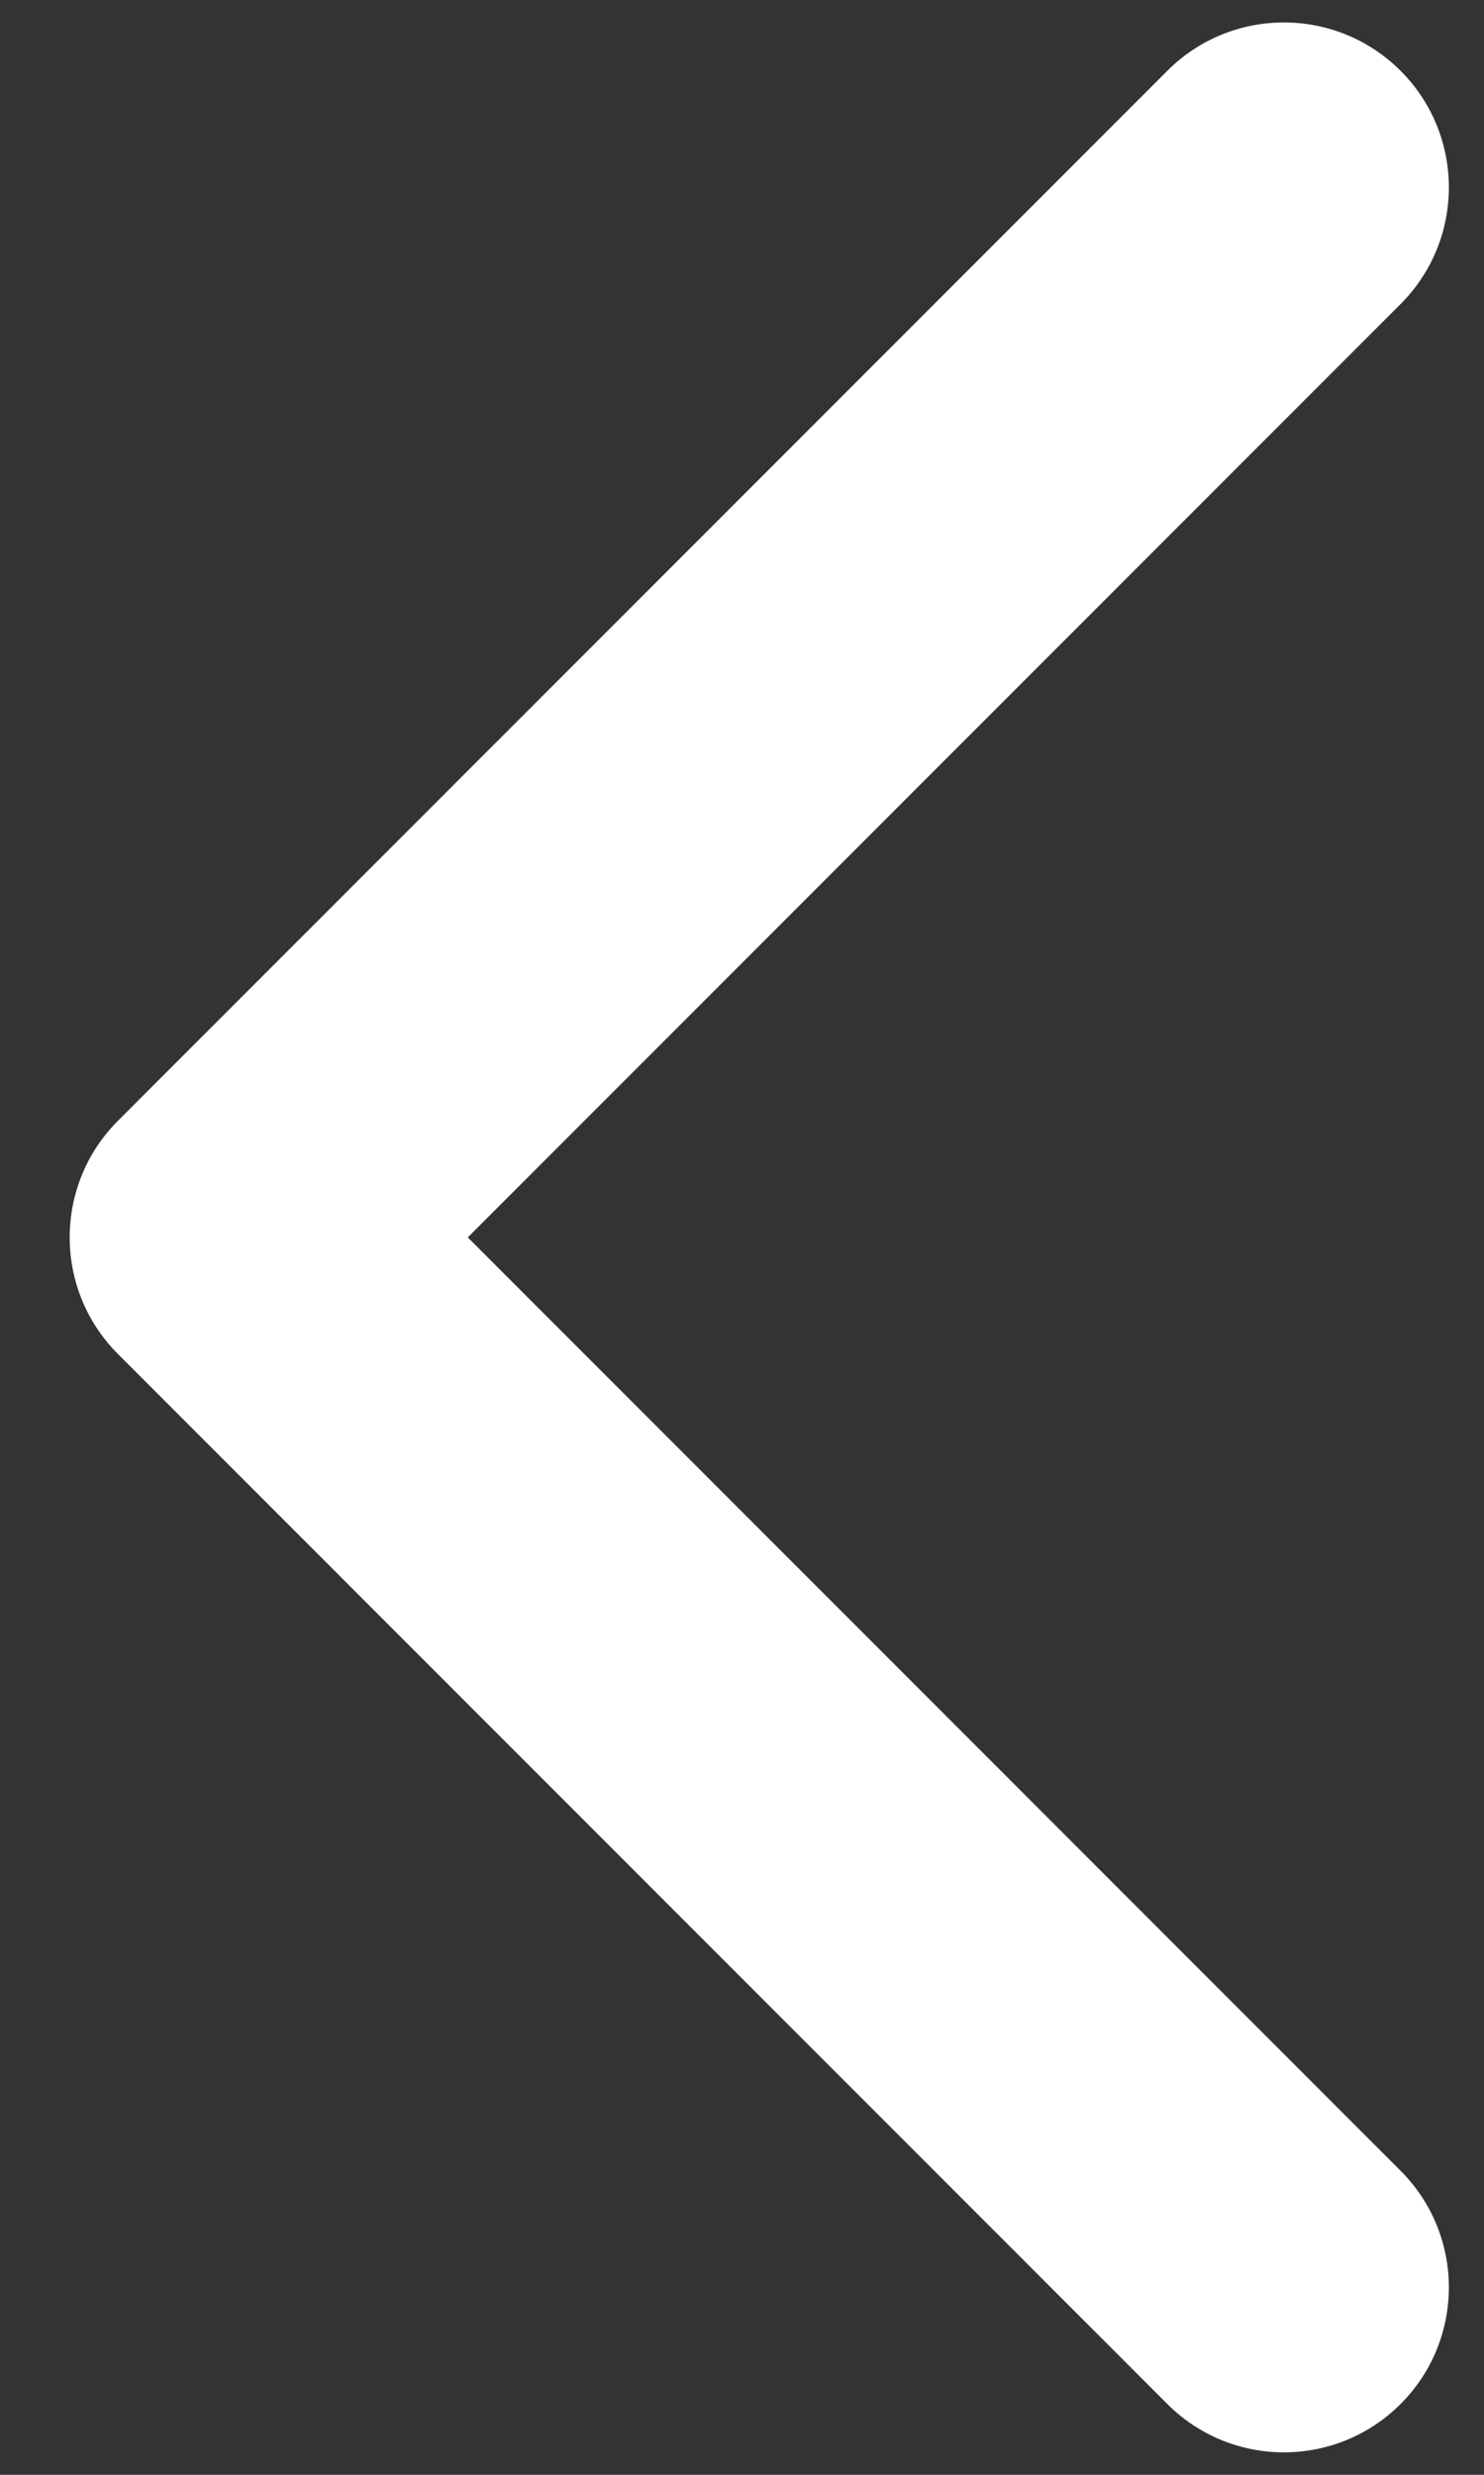 <svg width="18" height="30" viewBox="0 0 18 30" fill="none" xmlns="http://www.w3.org/2000/svg">
<rect x="0" y="0" width="18" height="30" fill="#333333" stroke="none"/>
<path d="M1.431 13.586C0.65 14.367 0.65 15.633 1.431 16.414L14.159 29.142C14.94 29.923 16.206 29.923 16.988 29.142C17.769 28.361 17.769 27.095 16.988 26.314L5.674 15L16.988 3.686C17.769 2.905 17.769 1.639 16.988 0.858C16.206 0.077 14.94 0.077 14.159 0.858L1.431 13.586ZM4.845 15V13H2.845V15L2.845 17H4.845V15Z" fill="white"/>
</svg>
